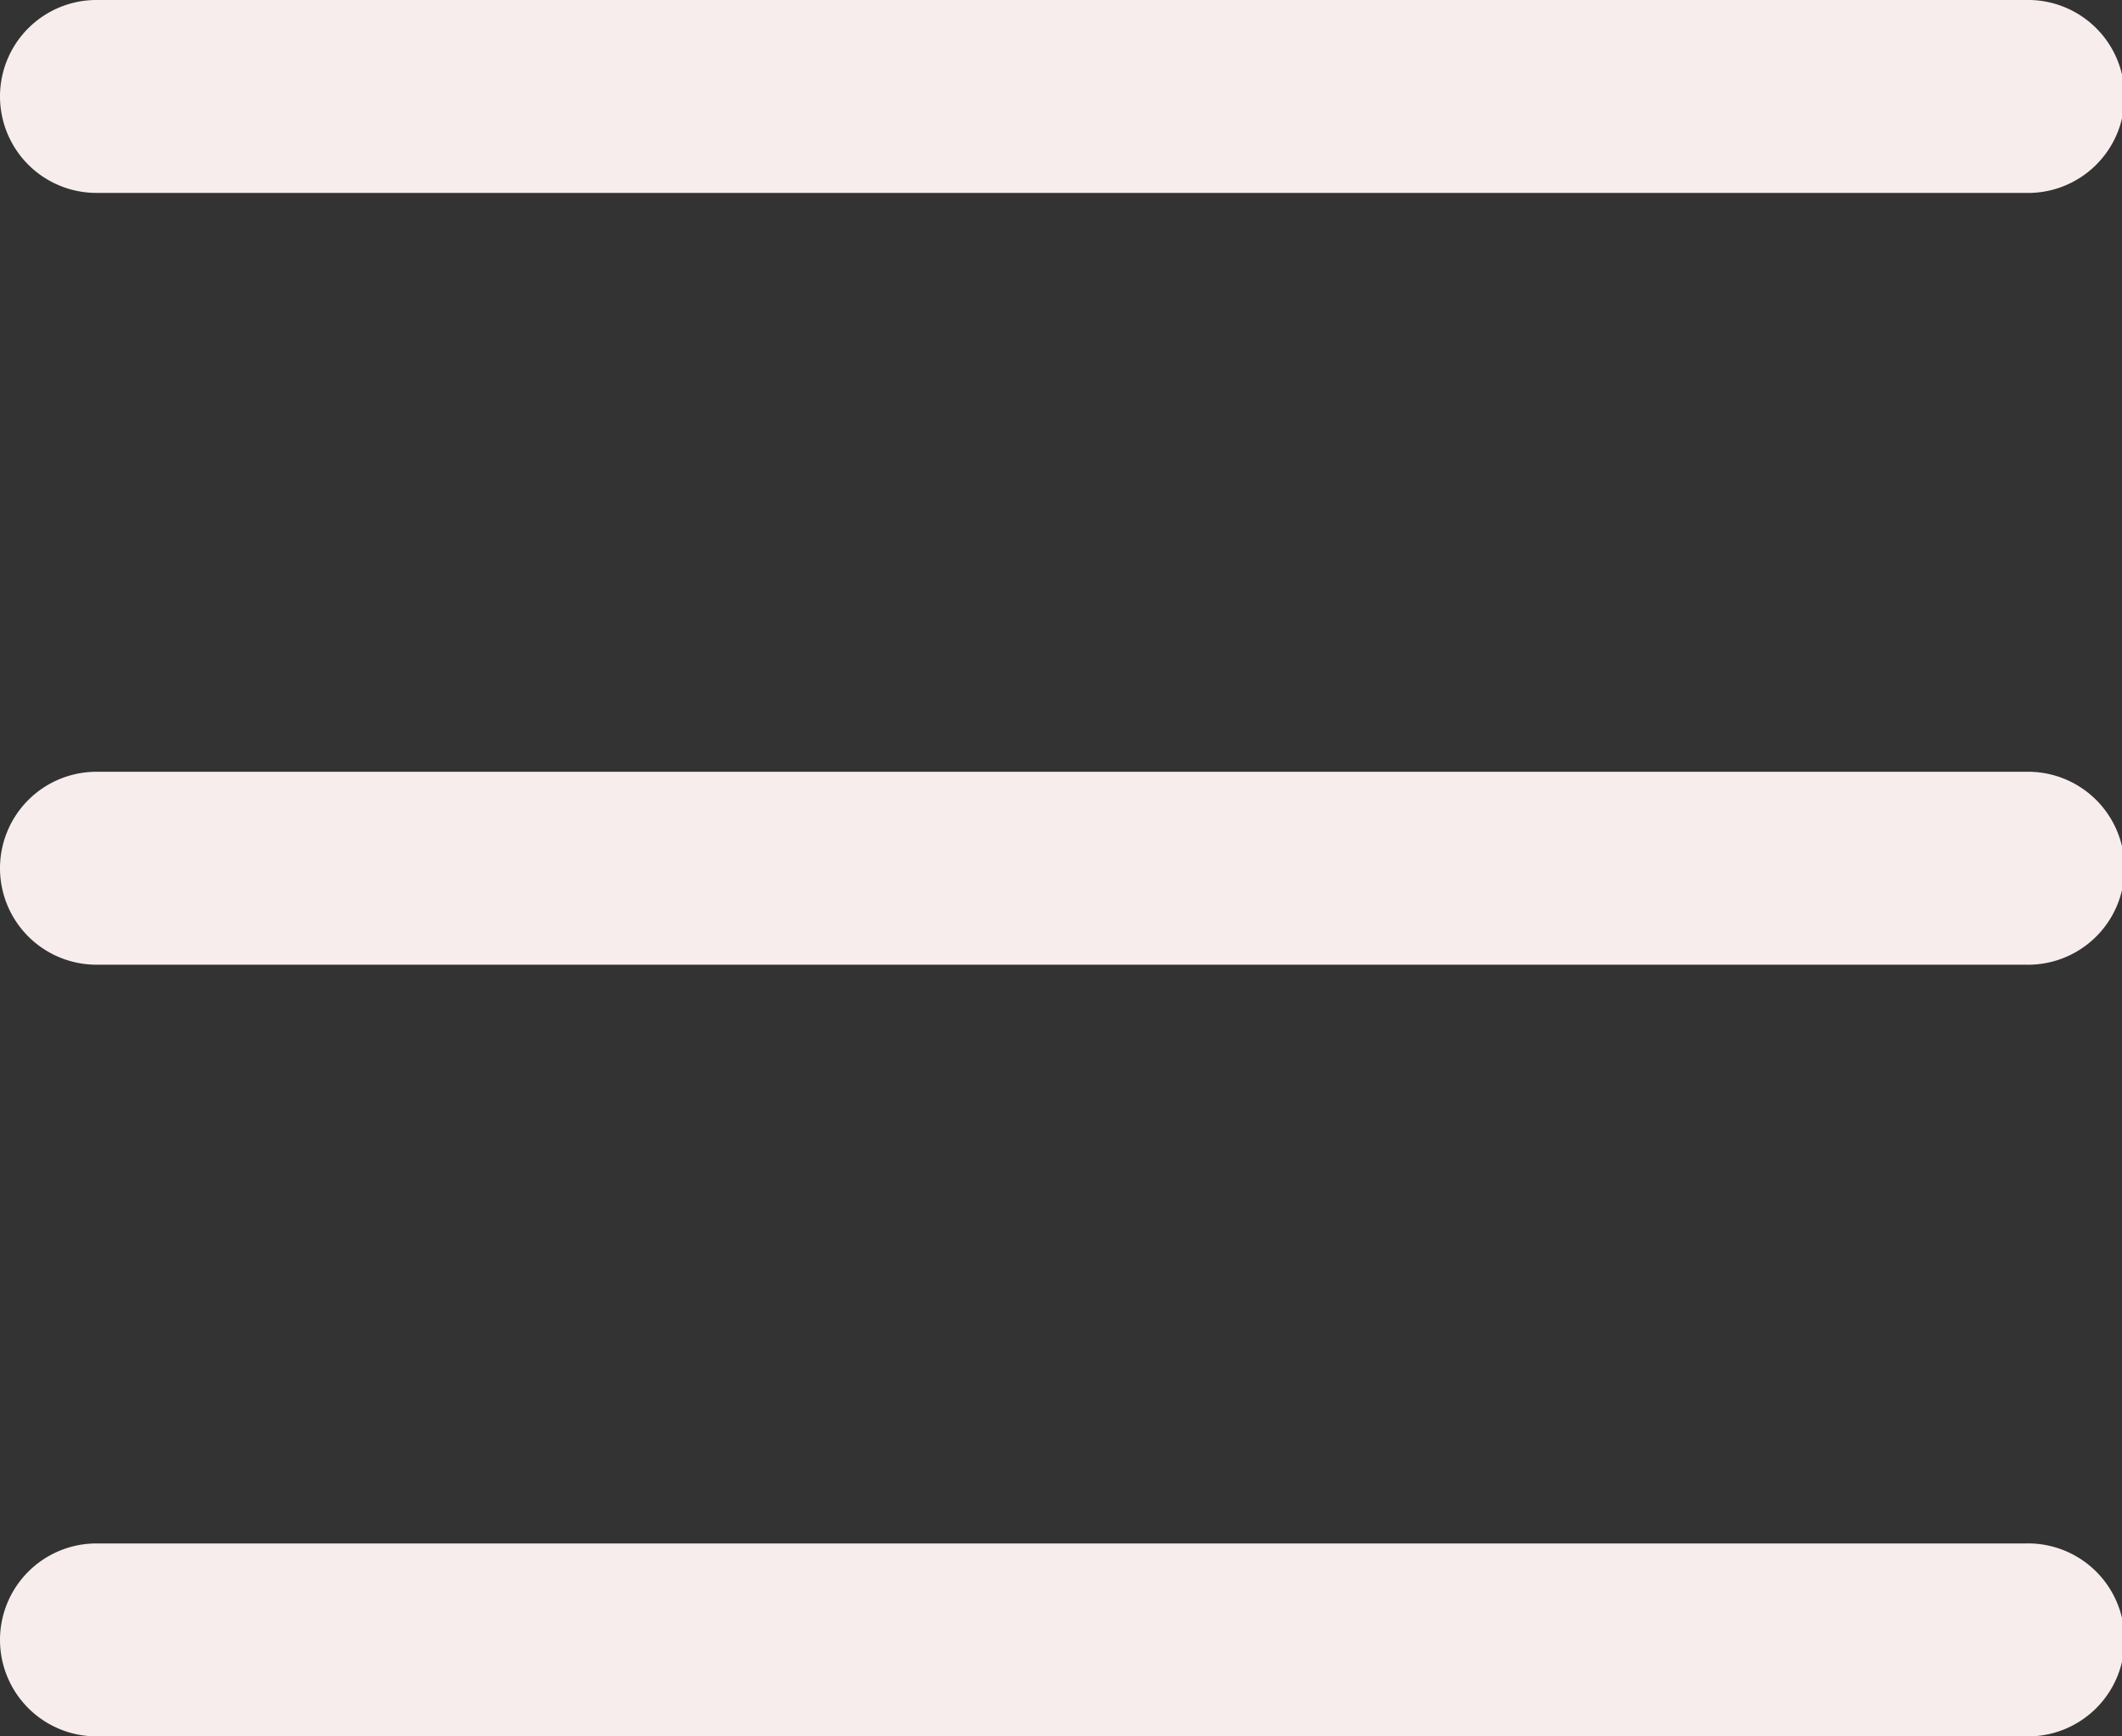 <svg xmlns="http://www.w3.org/2000/svg" width="33.828" height="27.678" viewBox="0 0 33.828 27.678"><rect x="0" y="0" width="33.828" height="27.678" fill="#333333" stroke="none"/><defs><style>.a{fill:#f7eded;fill-rule:evenodd;}</style></defs><path class="a" d="M.225,26.39a1.538,1.538,0,0,1,1.538-1.538H32.516a1.538,1.538,0,1,1,0,3.075H1.763A1.538,1.538,0,0,1,.225,26.39Zm0-12.3a1.538,1.538,0,0,1,1.538-1.538H32.516a1.538,1.538,0,1,1,0,3.075H1.763A1.538,1.538,0,0,1,.225,14.089Zm0-12.3A1.538,1.538,0,0,1,1.763.25H32.516a1.538,1.538,0,1,1,0,3.075H1.763A1.538,1.538,0,0,1,.225,1.788Z" transform="translate(-0.225 -0.25)"/></svg>